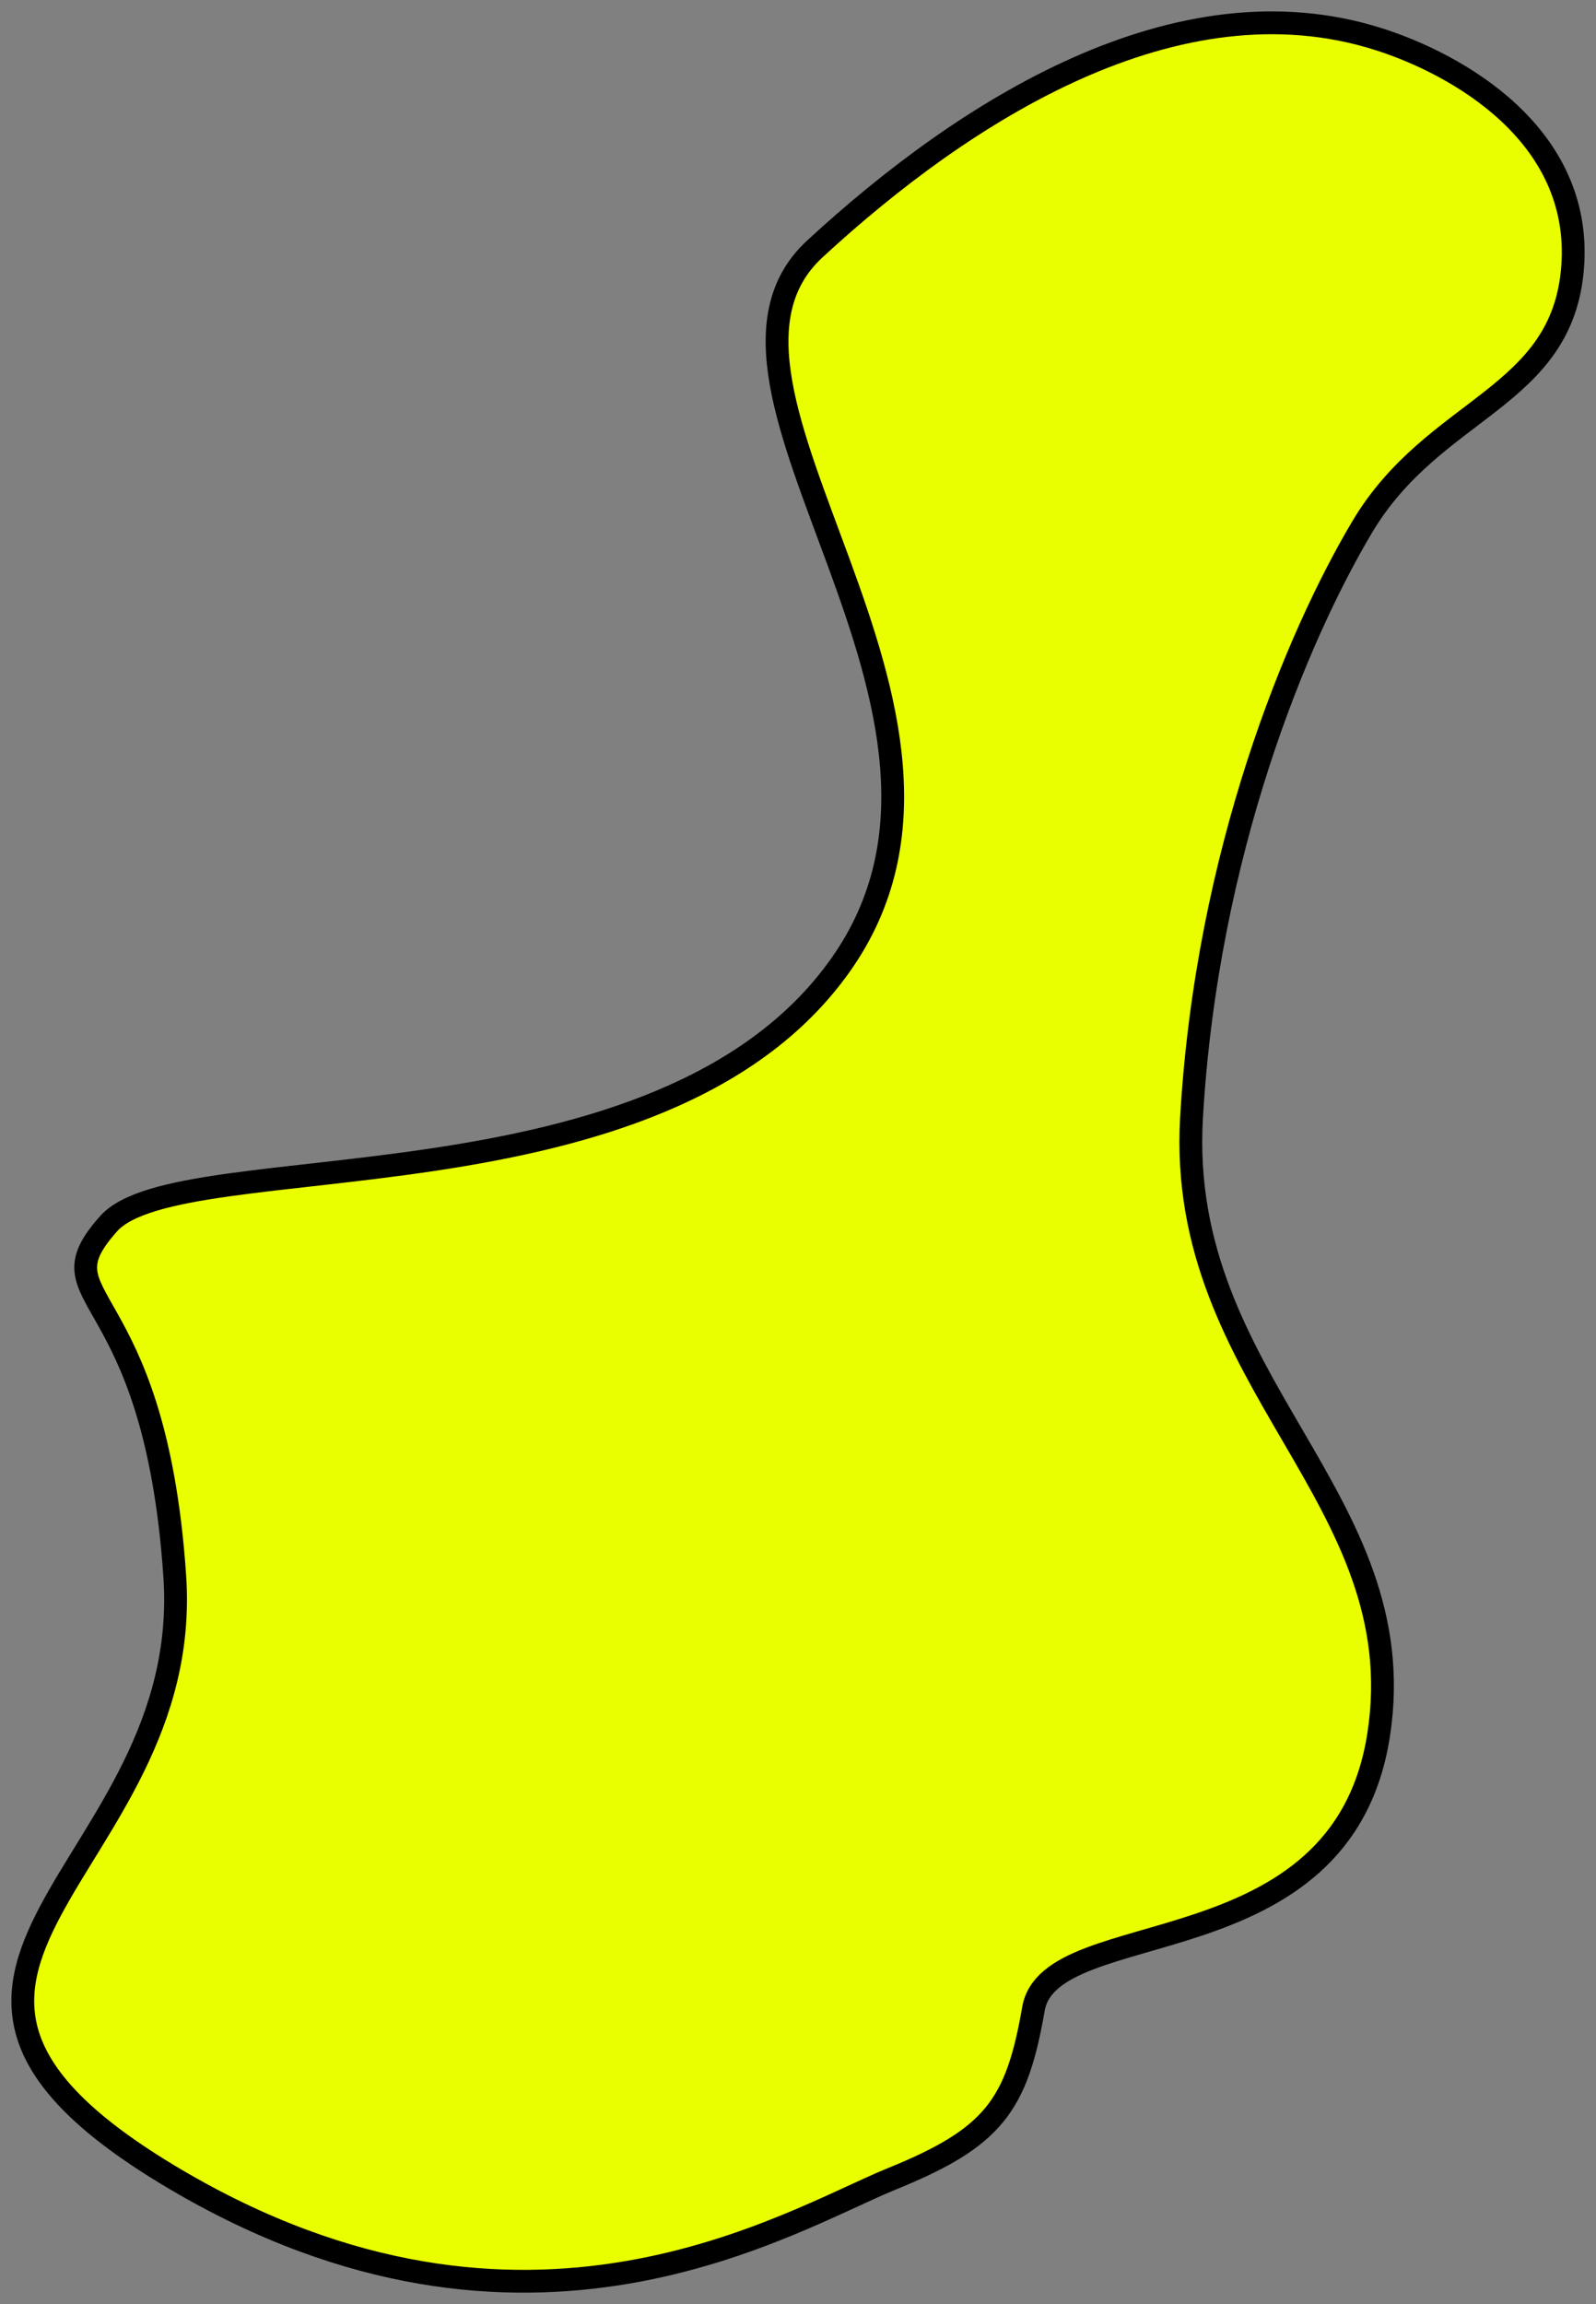 <?xml version="1.0" encoding="UTF-8"?>
<svg width="70px" height="101px" viewBox="0 0 70 101" version="1.1" xmlns="http://www.w3.org/2000/svg" xmlns:xlink="http://www.w3.org/1999/xlink">
    <rect x="0" y="0" width="70" height="101" fill="#808080" stroke="none"/>
    <!-- Generator: Sketch 48.2 (47327) - http://www.bohemiancoding.com/sketch -->
    <title>Path_1</title>
    <desc>Created with Sketch.</desc>
    <defs></defs>
    <g id="Desktop" stroke="none" stroke-width="1" fill="none" fill-rule="evenodd" transform="translate(-183, -482)">
        <g id="blob-3" transform="translate(170, 455)" fill="#E9FF00" stroke="#000000">
            <path d="M73.467,28.717 C64.61,25.905 55.293,31.866 48.737,37.913 C42.182,43.96 57.752,58.157 49.866,69.301 C41.98,80.444 20.922,77.111 17.768,80.637 C14.615,84.164 19.778,83.048 20.665,96.087 C21.553,109.126 5.234,113.392 20.665,122.512 C36.097,131.632 47.632,124.328 52.11,122.512 C56.589,120.696 57.592,119.285 58.327,115.058 C59.062,110.832 71.856,113.456 73.467,103.046 C75.078,92.636 64.59,87.596 65.26,75.993 C65.931,64.39 69.867,54.939 72.743,50.103 C75.902,44.79 81.549,44.503 81.977,38.686 C82.404,32.87 76.871,29.797 73.467,28.717 Z" id="Path_1"></path>
        </g>
    </g>
</svg>